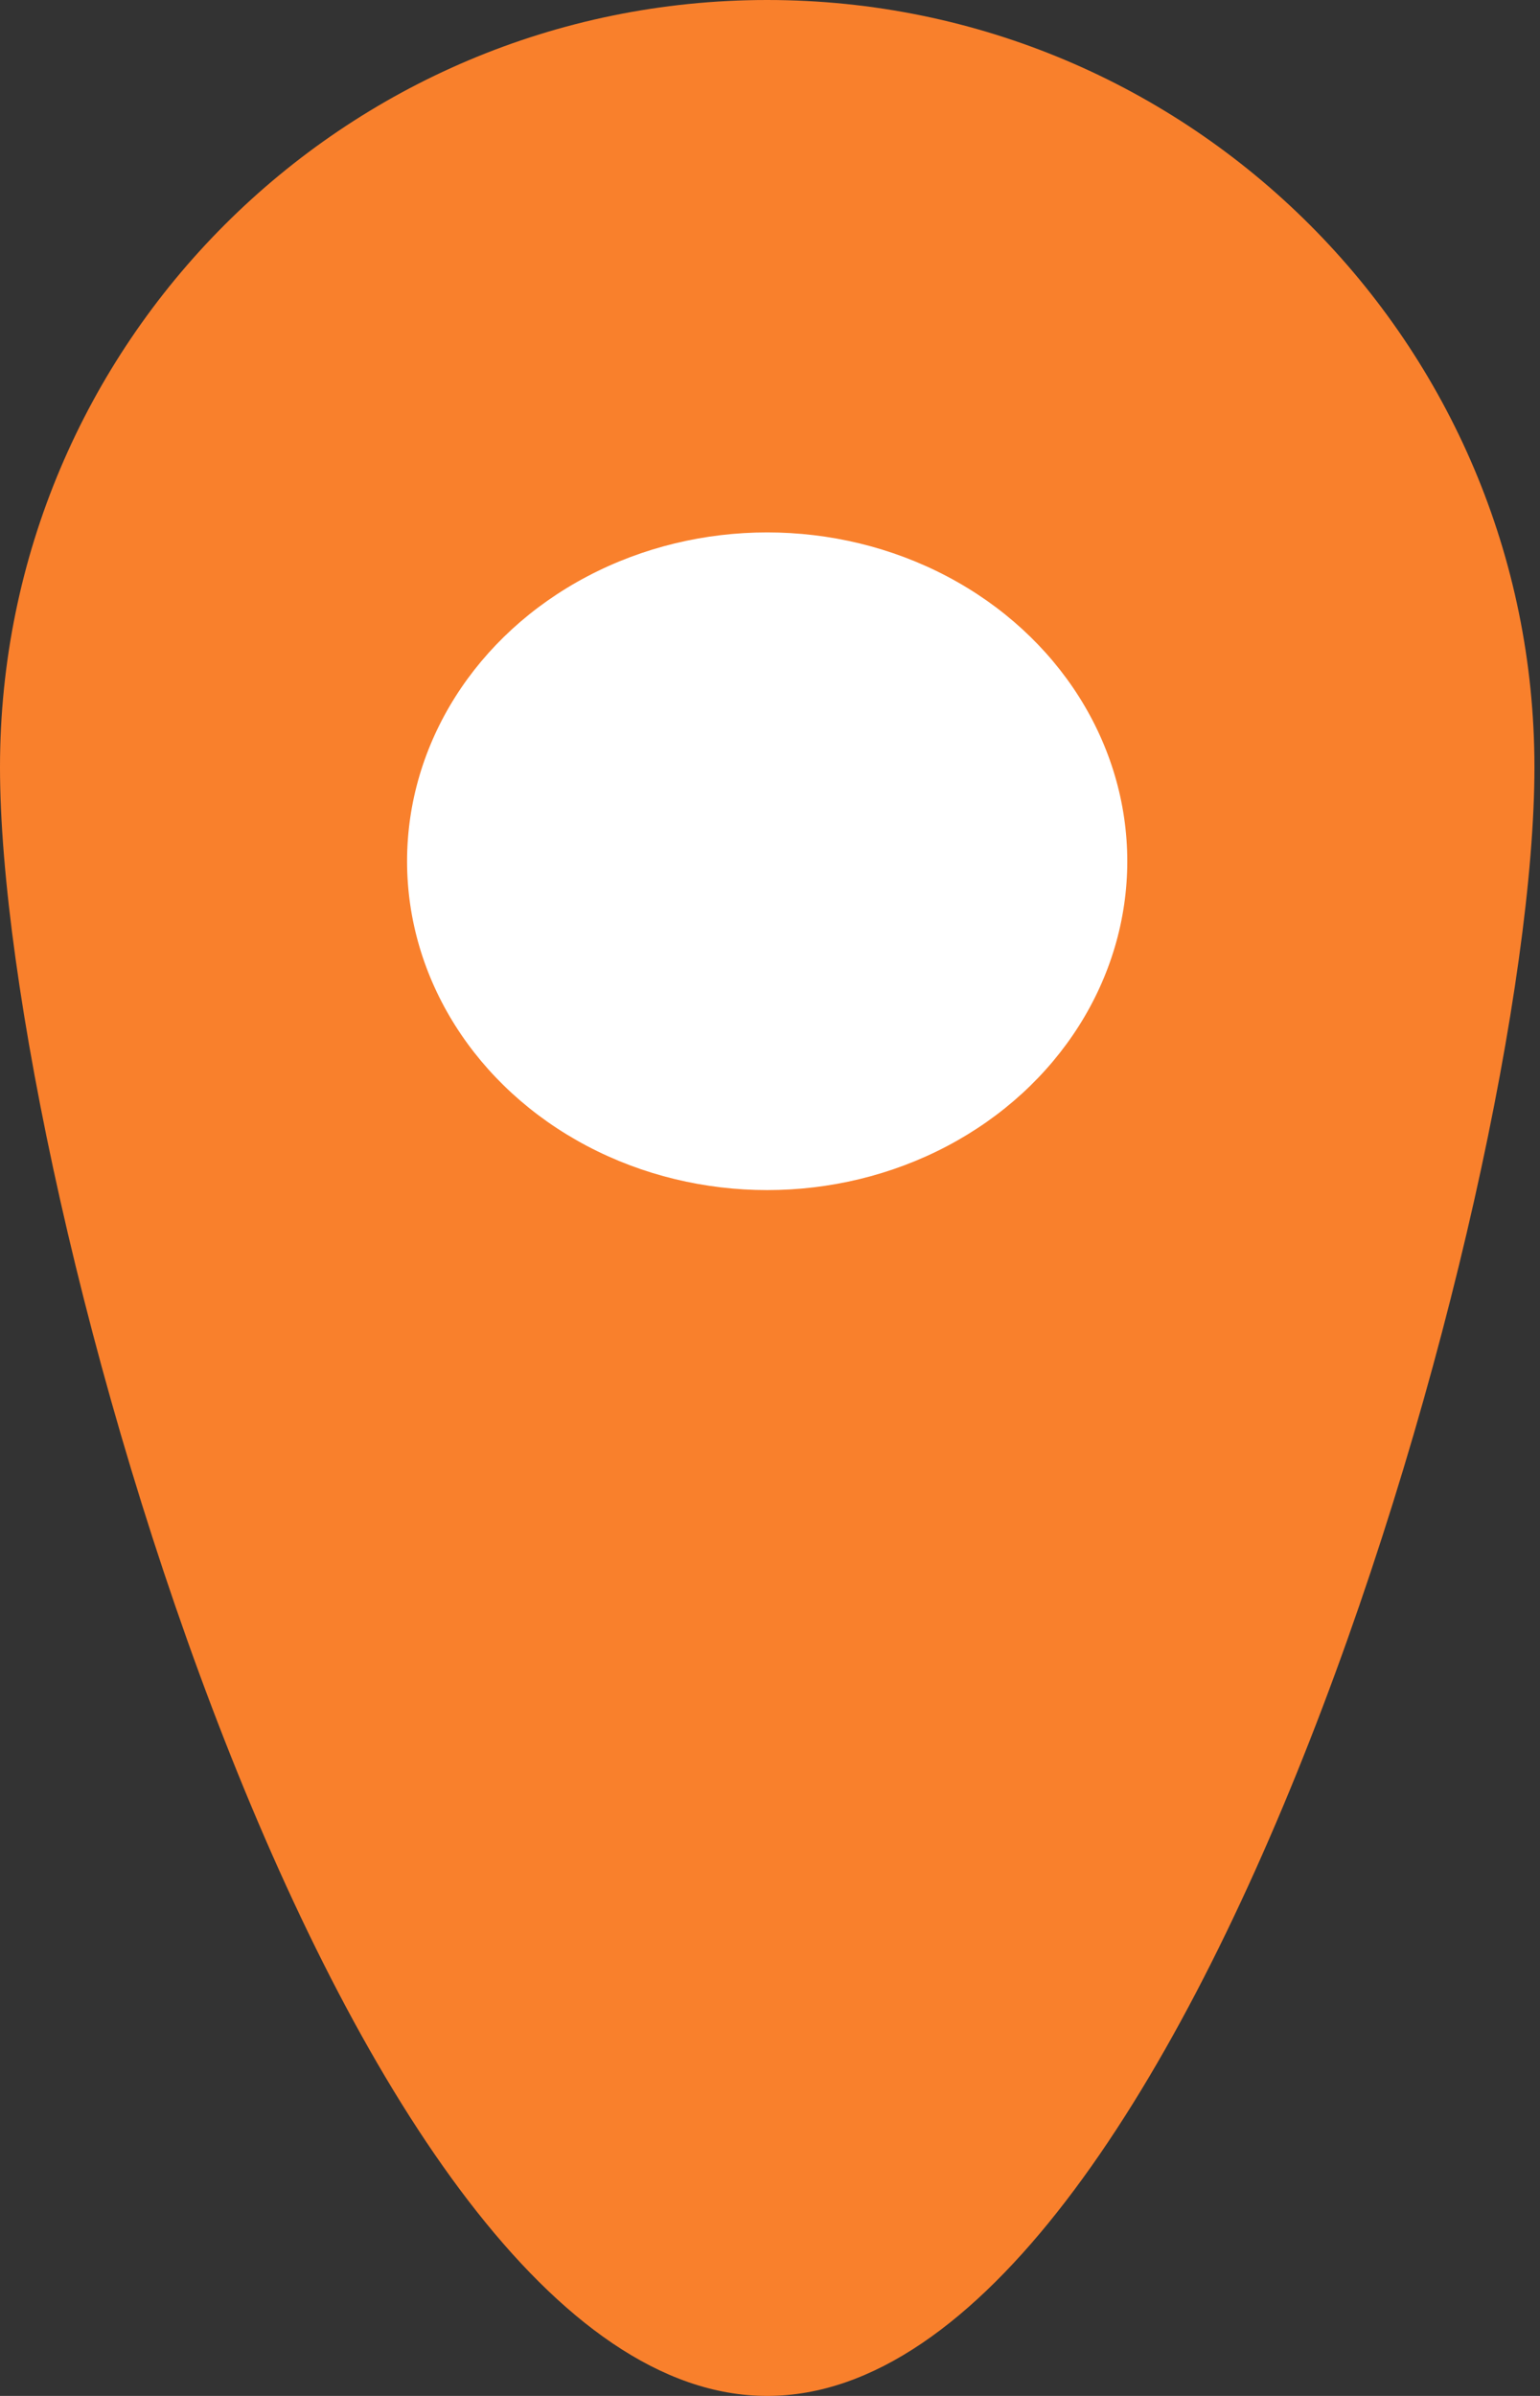 <svg width="18" height="28" viewBox="0 0 18 28" fill="none" xmlns="http://www.w3.org/2000/svg">
<rect x="0" y="0" width="18" height="28" fill="#333333" stroke="none"/>
<path d="M17.935 8.967C17.935 13.92 13.92 28 8.967 28C4.015 28 0 13.92 0 8.967C0 4.015 4.015 0 8.967 0C13.92 0 17.935 4.015 17.935 8.967Z" fill="#F9802C"/>
<ellipse cx="8.967" cy="10.065" rx="4.209" ry="3.843" fill="white"/>
</svg>
